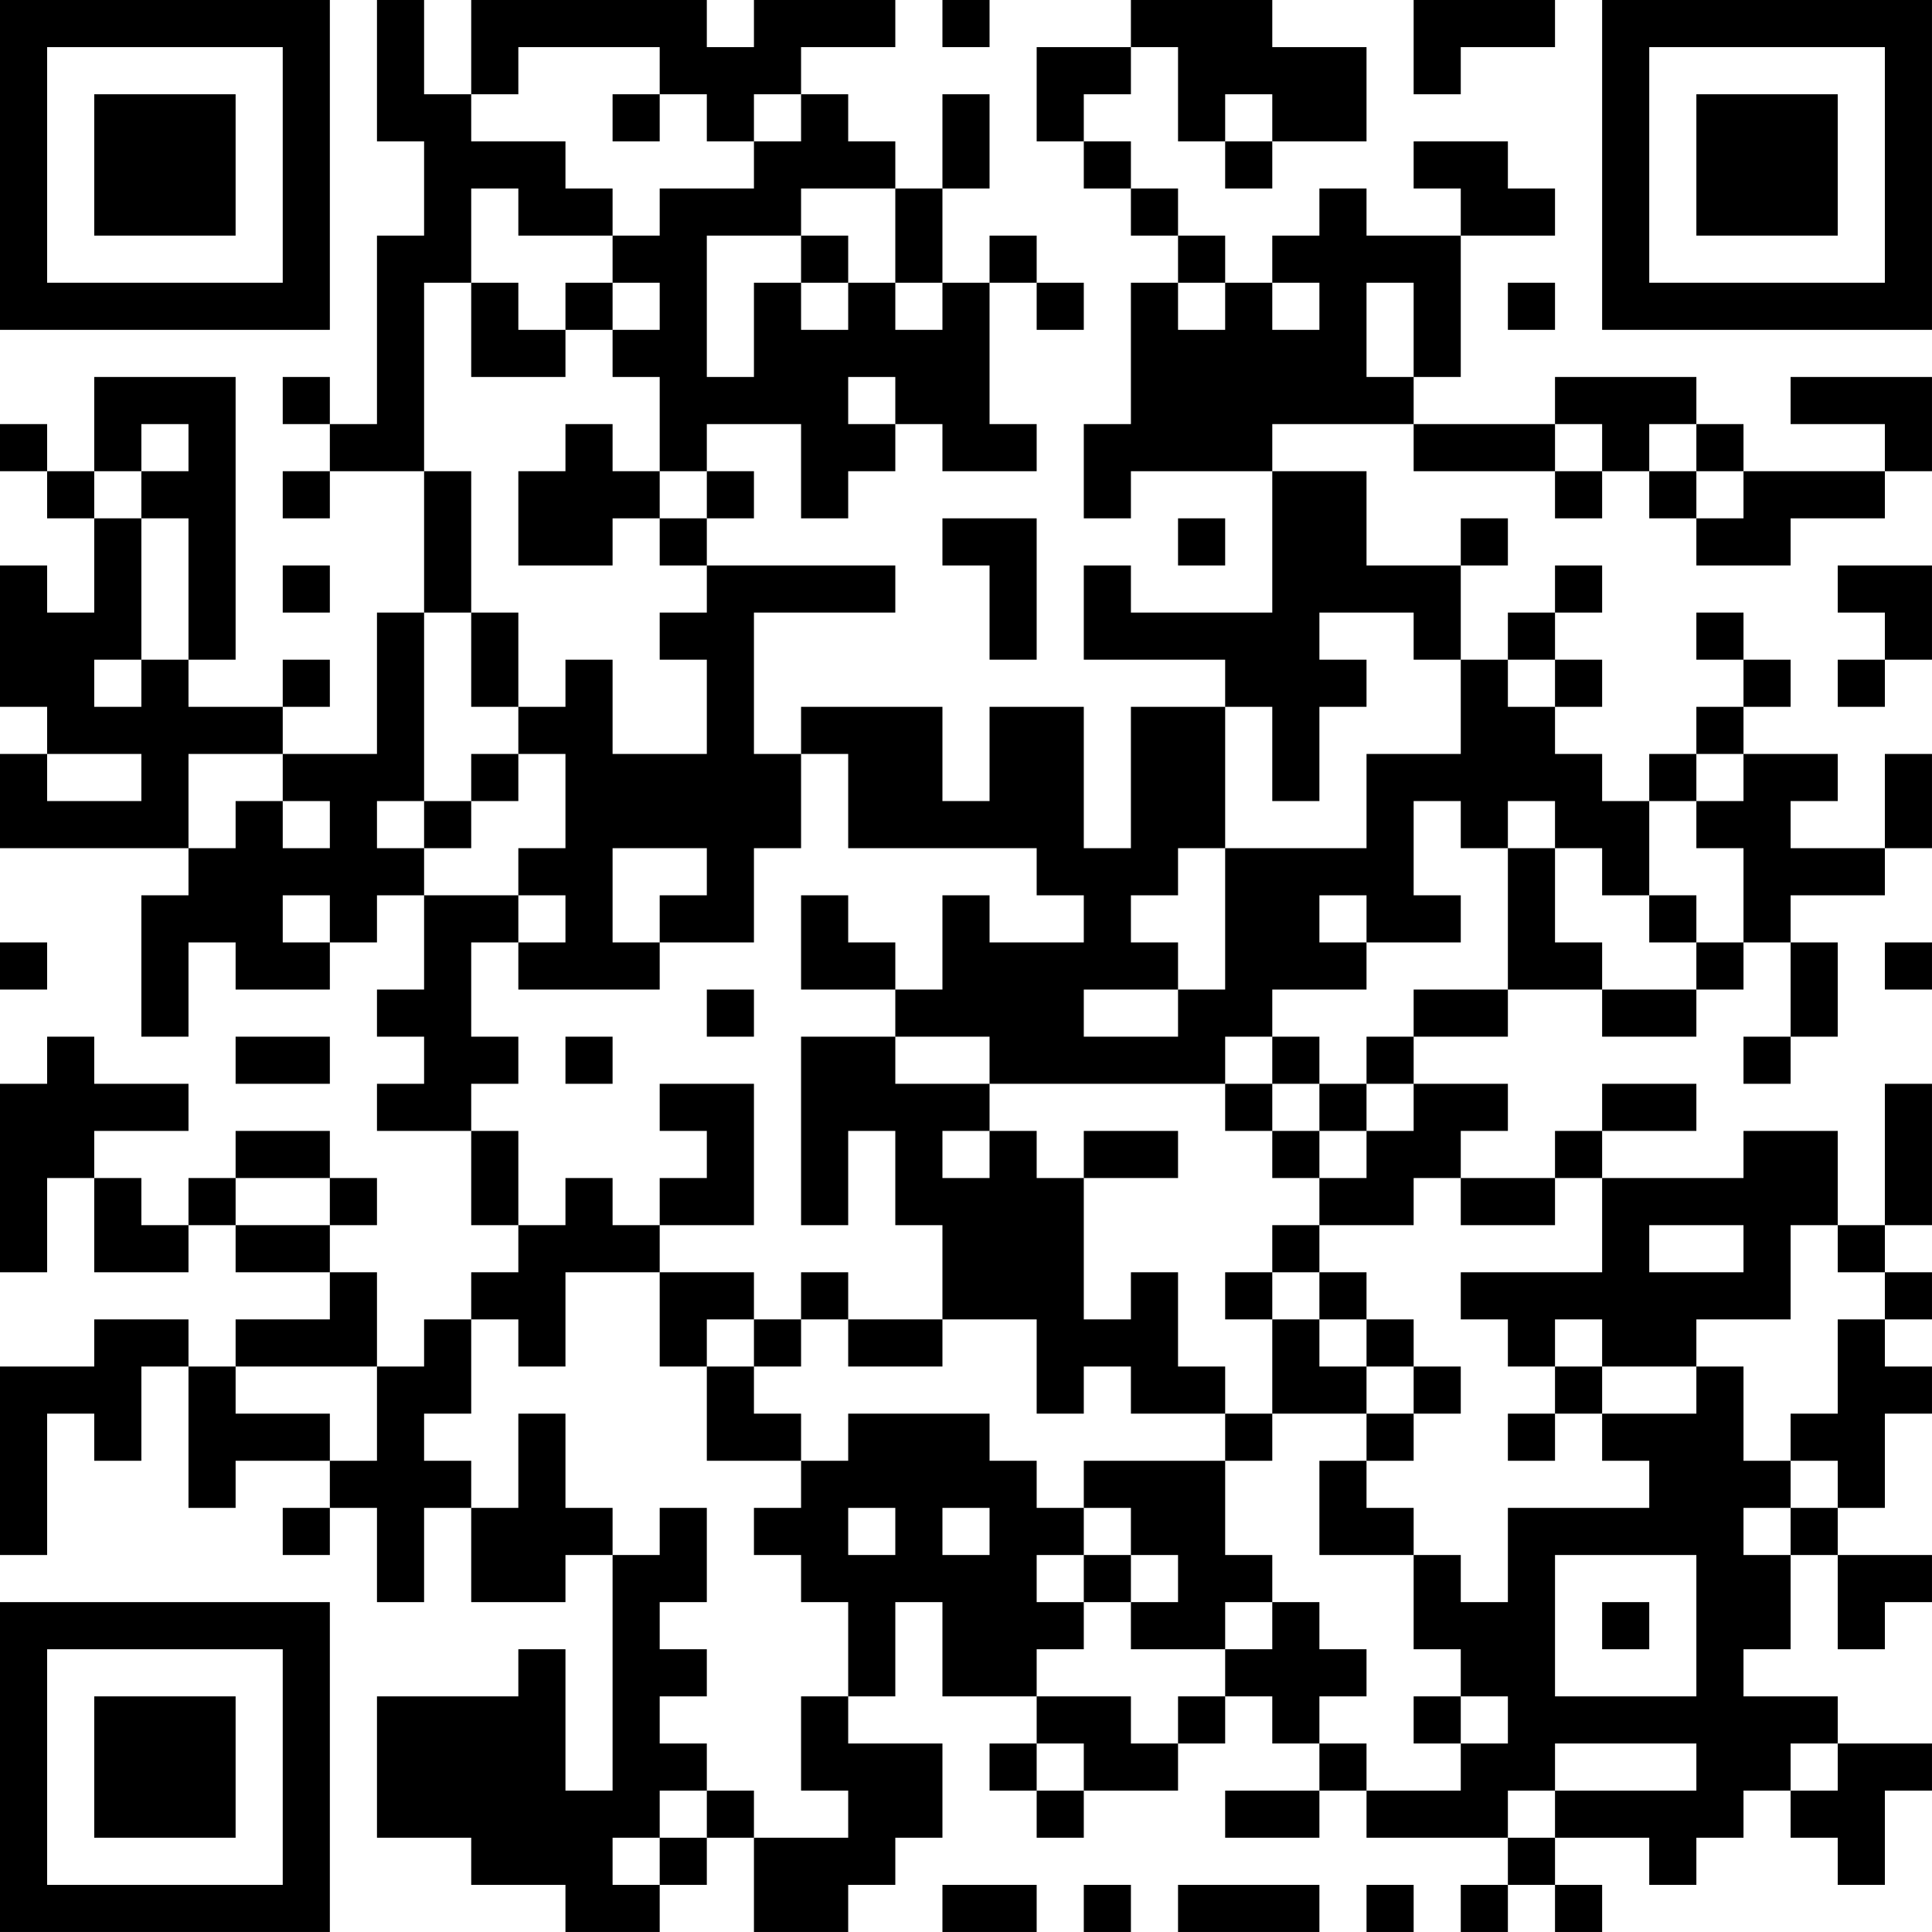 <?xml version="1.0" encoding="UTF-8"?>
<svg xmlns="http://www.w3.org/2000/svg" version="1.1" width="200" height="200" viewBox="0 0 200 200"><rect x="0" y="0" width="200" height="200" fill="#ffffff"/><g transform="scale(4.878)"><g transform="translate(0,0)"><path fill-rule="evenodd" d="M8 0L8 3L9 3L9 5L8 5L8 9L7 9L7 8L6 8L6 9L7 9L7 10L6 10L6 11L7 11L7 10L9 10L9 13L8 13L8 16L6 16L6 15L7 15L7 14L6 14L6 15L4 15L4 14L5 14L5 8L2 8L2 10L1 10L1 9L0 9L0 10L1 10L1 11L2 11L2 13L1 13L1 12L0 12L0 15L1 15L1 16L0 16L0 18L4 18L4 19L3 19L3 22L4 22L4 20L5 20L5 21L7 21L7 20L8 20L8 19L9 19L9 21L8 21L8 22L9 22L9 23L8 23L8 24L10 24L10 26L11 26L11 27L10 27L10 28L9 28L9 29L8 29L8 27L7 27L7 26L8 26L8 25L7 25L7 24L5 24L5 25L4 25L4 26L3 26L3 25L2 25L2 24L4 24L4 23L2 23L2 22L1 22L1 23L0 23L0 27L1 27L1 25L2 25L2 27L4 27L4 26L5 26L5 27L7 27L7 28L5 28L5 29L4 29L4 28L2 28L2 29L0 29L0 33L1 33L1 30L2 30L2 31L3 31L3 29L4 29L4 32L5 32L5 31L7 31L7 32L6 32L6 33L7 33L7 32L8 32L8 34L9 34L9 32L10 32L10 34L12 34L12 33L13 33L13 38L12 38L12 35L11 35L11 36L8 36L8 39L10 39L10 40L12 40L12 41L14 41L14 40L15 40L15 39L16 39L16 41L18 41L18 40L19 40L19 39L20 39L20 37L18 37L18 36L19 36L19 34L20 34L20 36L22 36L22 37L21 37L21 38L22 38L22 39L23 39L23 38L25 38L25 37L26 37L26 36L27 36L27 37L28 37L28 38L26 38L26 39L28 39L28 38L29 38L29 39L32 39L32 40L31 40L31 41L32 41L32 40L33 40L33 41L34 41L34 40L33 40L33 39L35 39L35 40L36 40L36 39L37 39L37 38L38 38L38 39L39 39L39 40L40 40L40 38L41 38L41 37L39 37L39 36L37 36L37 35L38 35L38 33L39 33L39 35L40 35L40 34L41 34L41 33L39 33L39 32L40 32L40 30L41 30L41 29L40 29L40 28L41 28L41 27L40 27L40 26L41 26L41 23L40 23L40 26L39 26L39 24L37 24L37 25L34 25L34 24L36 24L36 23L34 23L34 24L33 24L33 25L31 25L31 24L32 24L32 23L30 23L30 22L32 22L32 21L34 21L34 22L36 22L36 21L37 21L37 20L38 20L38 22L37 22L37 23L38 23L38 22L39 22L39 20L38 20L38 19L40 19L40 18L41 18L41 16L40 16L40 18L38 18L38 17L39 17L39 16L37 16L37 15L38 15L38 14L37 14L37 13L36 13L36 14L37 14L37 15L36 15L36 16L35 16L35 17L34 17L34 16L33 16L33 15L34 15L34 14L33 14L33 13L34 13L34 12L33 12L33 13L32 13L32 14L31 14L31 12L32 12L32 11L31 11L31 12L29 12L29 10L27 10L27 9L30 9L30 10L33 10L33 11L34 11L34 10L35 10L35 11L36 11L36 12L38 12L38 11L40 11L40 10L41 10L41 8L38 8L38 9L40 9L40 10L37 10L37 9L36 9L36 8L33 8L33 9L30 9L30 8L31 8L31 5L33 5L33 4L32 4L32 3L30 3L30 4L31 4L31 5L29 5L29 4L28 4L28 5L27 5L27 6L26 6L26 5L25 5L25 4L24 4L24 3L23 3L23 2L24 2L24 1L25 1L25 3L26 3L26 4L27 4L27 3L29 3L29 1L27 1L27 0L24 0L24 1L22 1L22 3L23 3L23 4L24 4L24 5L25 5L25 6L24 6L24 9L23 9L23 11L24 11L24 10L27 10L27 13L24 13L24 12L23 12L23 14L26 14L26 15L24 15L24 18L23 18L23 15L21 15L21 17L20 17L20 15L17 15L17 16L16 16L16 13L19 13L19 12L15 12L15 11L16 11L16 10L15 10L15 9L17 9L17 11L18 11L18 10L19 10L19 9L20 9L20 10L22 10L22 9L21 9L21 6L22 6L22 7L23 7L23 6L22 6L22 5L21 5L21 6L20 6L20 4L21 4L21 2L20 2L20 4L19 4L19 3L18 3L18 2L17 2L17 1L19 1L19 0L16 0L16 1L15 1L15 0L10 0L10 2L9 2L9 0ZM20 0L20 1L21 1L21 0ZM30 0L30 2L31 2L31 1L33 1L33 0ZM11 1L11 2L10 2L10 3L12 3L12 4L13 4L13 5L11 5L11 4L10 4L10 6L9 6L9 10L10 10L10 13L9 13L9 17L8 17L8 18L9 18L9 19L11 19L11 20L10 20L10 22L11 22L11 23L10 23L10 24L11 24L11 26L12 26L12 25L13 25L13 26L14 26L14 27L12 27L12 29L11 29L11 28L10 28L10 30L9 30L9 31L10 31L10 32L11 32L11 30L12 30L12 32L13 32L13 33L14 33L14 32L15 32L15 34L14 34L14 35L15 35L15 36L14 36L14 37L15 37L15 38L14 38L14 39L13 39L13 40L14 40L14 39L15 39L15 38L16 38L16 39L18 39L18 38L17 38L17 36L18 36L18 34L17 34L17 33L16 33L16 32L17 32L17 31L18 31L18 30L21 30L21 31L22 31L22 32L23 32L23 33L22 33L22 34L23 34L23 35L22 35L22 36L24 36L24 37L25 37L25 36L26 36L26 35L27 35L27 34L28 34L28 35L29 35L29 36L28 36L28 37L29 37L29 38L31 38L31 37L32 37L32 36L31 36L31 35L30 35L30 33L31 33L31 34L32 34L32 32L35 32L35 31L34 31L34 30L36 30L36 29L37 29L37 31L38 31L38 32L37 32L37 33L38 33L38 32L39 32L39 31L38 31L38 30L39 30L39 28L40 28L40 27L39 27L39 26L38 26L38 28L36 28L36 29L34 29L34 28L33 28L33 29L32 29L32 28L31 28L31 27L34 27L34 25L33 25L33 26L31 26L31 25L30 25L30 26L28 26L28 25L29 25L29 24L30 24L30 23L29 23L29 22L30 22L30 21L32 21L32 18L33 18L33 20L34 20L34 21L36 21L36 20L37 20L37 18L36 18L36 17L37 17L37 16L36 16L36 17L35 17L35 19L34 19L34 18L33 18L33 17L32 17L32 18L31 18L31 17L30 17L30 19L31 19L31 20L29 20L29 19L28 19L28 20L29 20L29 21L27 21L27 22L26 22L26 23L21 23L21 22L19 22L19 21L20 21L20 19L21 19L21 20L23 20L23 19L22 19L22 18L18 18L18 16L17 16L17 18L16 18L16 20L14 20L14 19L15 19L15 18L13 18L13 20L14 20L14 21L11 21L11 20L12 20L12 19L11 19L11 18L12 18L12 16L11 16L11 15L12 15L12 14L13 14L13 16L15 16L15 14L14 14L14 13L15 13L15 12L14 12L14 11L15 11L15 10L14 10L14 8L13 8L13 7L14 7L14 6L13 6L13 5L14 5L14 4L16 4L16 3L17 3L17 2L16 2L16 3L15 3L15 2L14 2L14 1ZM13 2L13 3L14 3L14 2ZM26 2L26 3L27 3L27 2ZM17 4L17 5L15 5L15 8L16 8L16 6L17 6L17 7L18 7L18 6L19 6L19 7L20 7L20 6L19 6L19 4ZM17 5L17 6L18 6L18 5ZM10 6L10 8L12 8L12 7L13 7L13 6L12 6L12 7L11 7L11 6ZM25 6L25 7L26 7L26 6ZM27 6L27 7L28 7L28 6ZM29 6L29 8L30 8L30 6ZM32 6L32 7L33 7L33 6ZM18 8L18 9L19 9L19 8ZM3 9L3 10L2 10L2 11L3 11L3 14L2 14L2 15L3 15L3 14L4 14L4 11L3 11L3 10L4 10L4 9ZM12 9L12 10L11 10L11 12L13 12L13 11L14 11L14 10L13 10L13 9ZM33 9L33 10L34 10L34 9ZM35 9L35 10L36 10L36 11L37 11L37 10L36 10L36 9ZM20 11L20 12L21 12L21 14L22 14L22 11ZM25 11L25 12L26 12L26 11ZM6 12L6 13L7 13L7 12ZM39 12L39 13L40 13L40 14L39 14L39 15L40 15L40 14L41 14L41 12ZM10 13L10 15L11 15L11 13ZM28 13L28 14L29 14L29 15L28 15L28 17L27 17L27 15L26 15L26 18L25 18L25 19L24 19L24 20L25 20L25 21L23 21L23 22L25 22L25 21L26 21L26 18L29 18L29 16L31 16L31 14L30 14L30 13ZM32 14L32 15L33 15L33 14ZM1 16L1 17L3 17L3 16ZM4 16L4 18L5 18L5 17L6 17L6 18L7 18L7 17L6 17L6 16ZM10 16L10 17L9 17L9 18L10 18L10 17L11 17L11 16ZM6 19L6 20L7 20L7 19ZM17 19L17 21L19 21L19 20L18 20L18 19ZM35 19L35 20L36 20L36 19ZM0 20L0 21L1 21L1 20ZM40 20L40 21L41 21L41 20ZM15 21L15 22L16 22L16 21ZM5 22L5 23L7 23L7 22ZM12 22L12 23L13 23L13 22ZM17 22L17 26L18 26L18 24L19 24L19 26L20 26L20 28L18 28L18 27L17 27L17 28L16 28L16 27L14 27L14 29L15 29L15 31L17 31L17 30L16 30L16 29L17 29L17 28L18 28L18 29L20 29L20 28L22 28L22 30L23 30L23 29L24 29L24 30L26 30L26 31L23 31L23 32L24 32L24 33L23 33L23 34L24 34L24 35L26 35L26 34L27 34L27 33L26 33L26 31L27 31L27 30L29 30L29 31L28 31L28 33L30 33L30 32L29 32L29 31L30 31L30 30L31 30L31 29L30 29L30 28L29 28L29 27L28 27L28 26L27 26L27 27L26 27L26 28L27 28L27 30L26 30L26 29L25 29L25 27L24 27L24 28L23 28L23 25L25 25L25 24L23 24L23 25L22 25L22 24L21 24L21 23L19 23L19 22ZM27 22L27 23L26 23L26 24L27 24L27 25L28 25L28 24L29 24L29 23L28 23L28 22ZM14 23L14 24L15 24L15 25L14 25L14 26L16 26L16 23ZM27 23L27 24L28 24L28 23ZM20 24L20 25L21 25L21 24ZM5 25L5 26L7 26L7 25ZM35 26L35 27L37 27L37 26ZM27 27L27 28L28 28L28 29L29 29L29 30L30 30L30 29L29 29L29 28L28 28L28 27ZM15 28L15 29L16 29L16 28ZM5 29L5 30L7 30L7 31L8 31L8 29ZM33 29L33 30L32 30L32 31L33 31L33 30L34 30L34 29ZM18 32L18 33L19 33L19 32ZM20 32L20 33L21 33L21 32ZM24 33L24 34L25 34L25 33ZM33 33L33 36L36 36L36 33ZM34 34L34 35L35 35L35 34ZM30 36L30 37L31 37L31 36ZM22 37L22 38L23 38L23 37ZM33 37L33 38L32 38L32 39L33 39L33 38L36 38L36 37ZM38 37L38 38L39 38L39 37ZM20 40L20 41L22 41L22 40ZM23 40L23 41L24 41L24 40ZM25 40L25 41L28 41L28 40ZM29 40L29 41L30 41L30 40ZM0 0L0 7L7 7L7 0ZM1 1L1 6L6 6L6 1ZM2 2L2 5L5 5L5 2ZM34 0L34 7L41 7L41 0ZM35 1L35 6L40 6L40 1ZM36 2L36 5L39 5L39 2ZM0 34L0 41L7 41L7 34ZM1 35L1 40L6 40L6 35ZM2 36L2 39L5 39L5 36Z" fill="#000000"/></g></g></svg>
